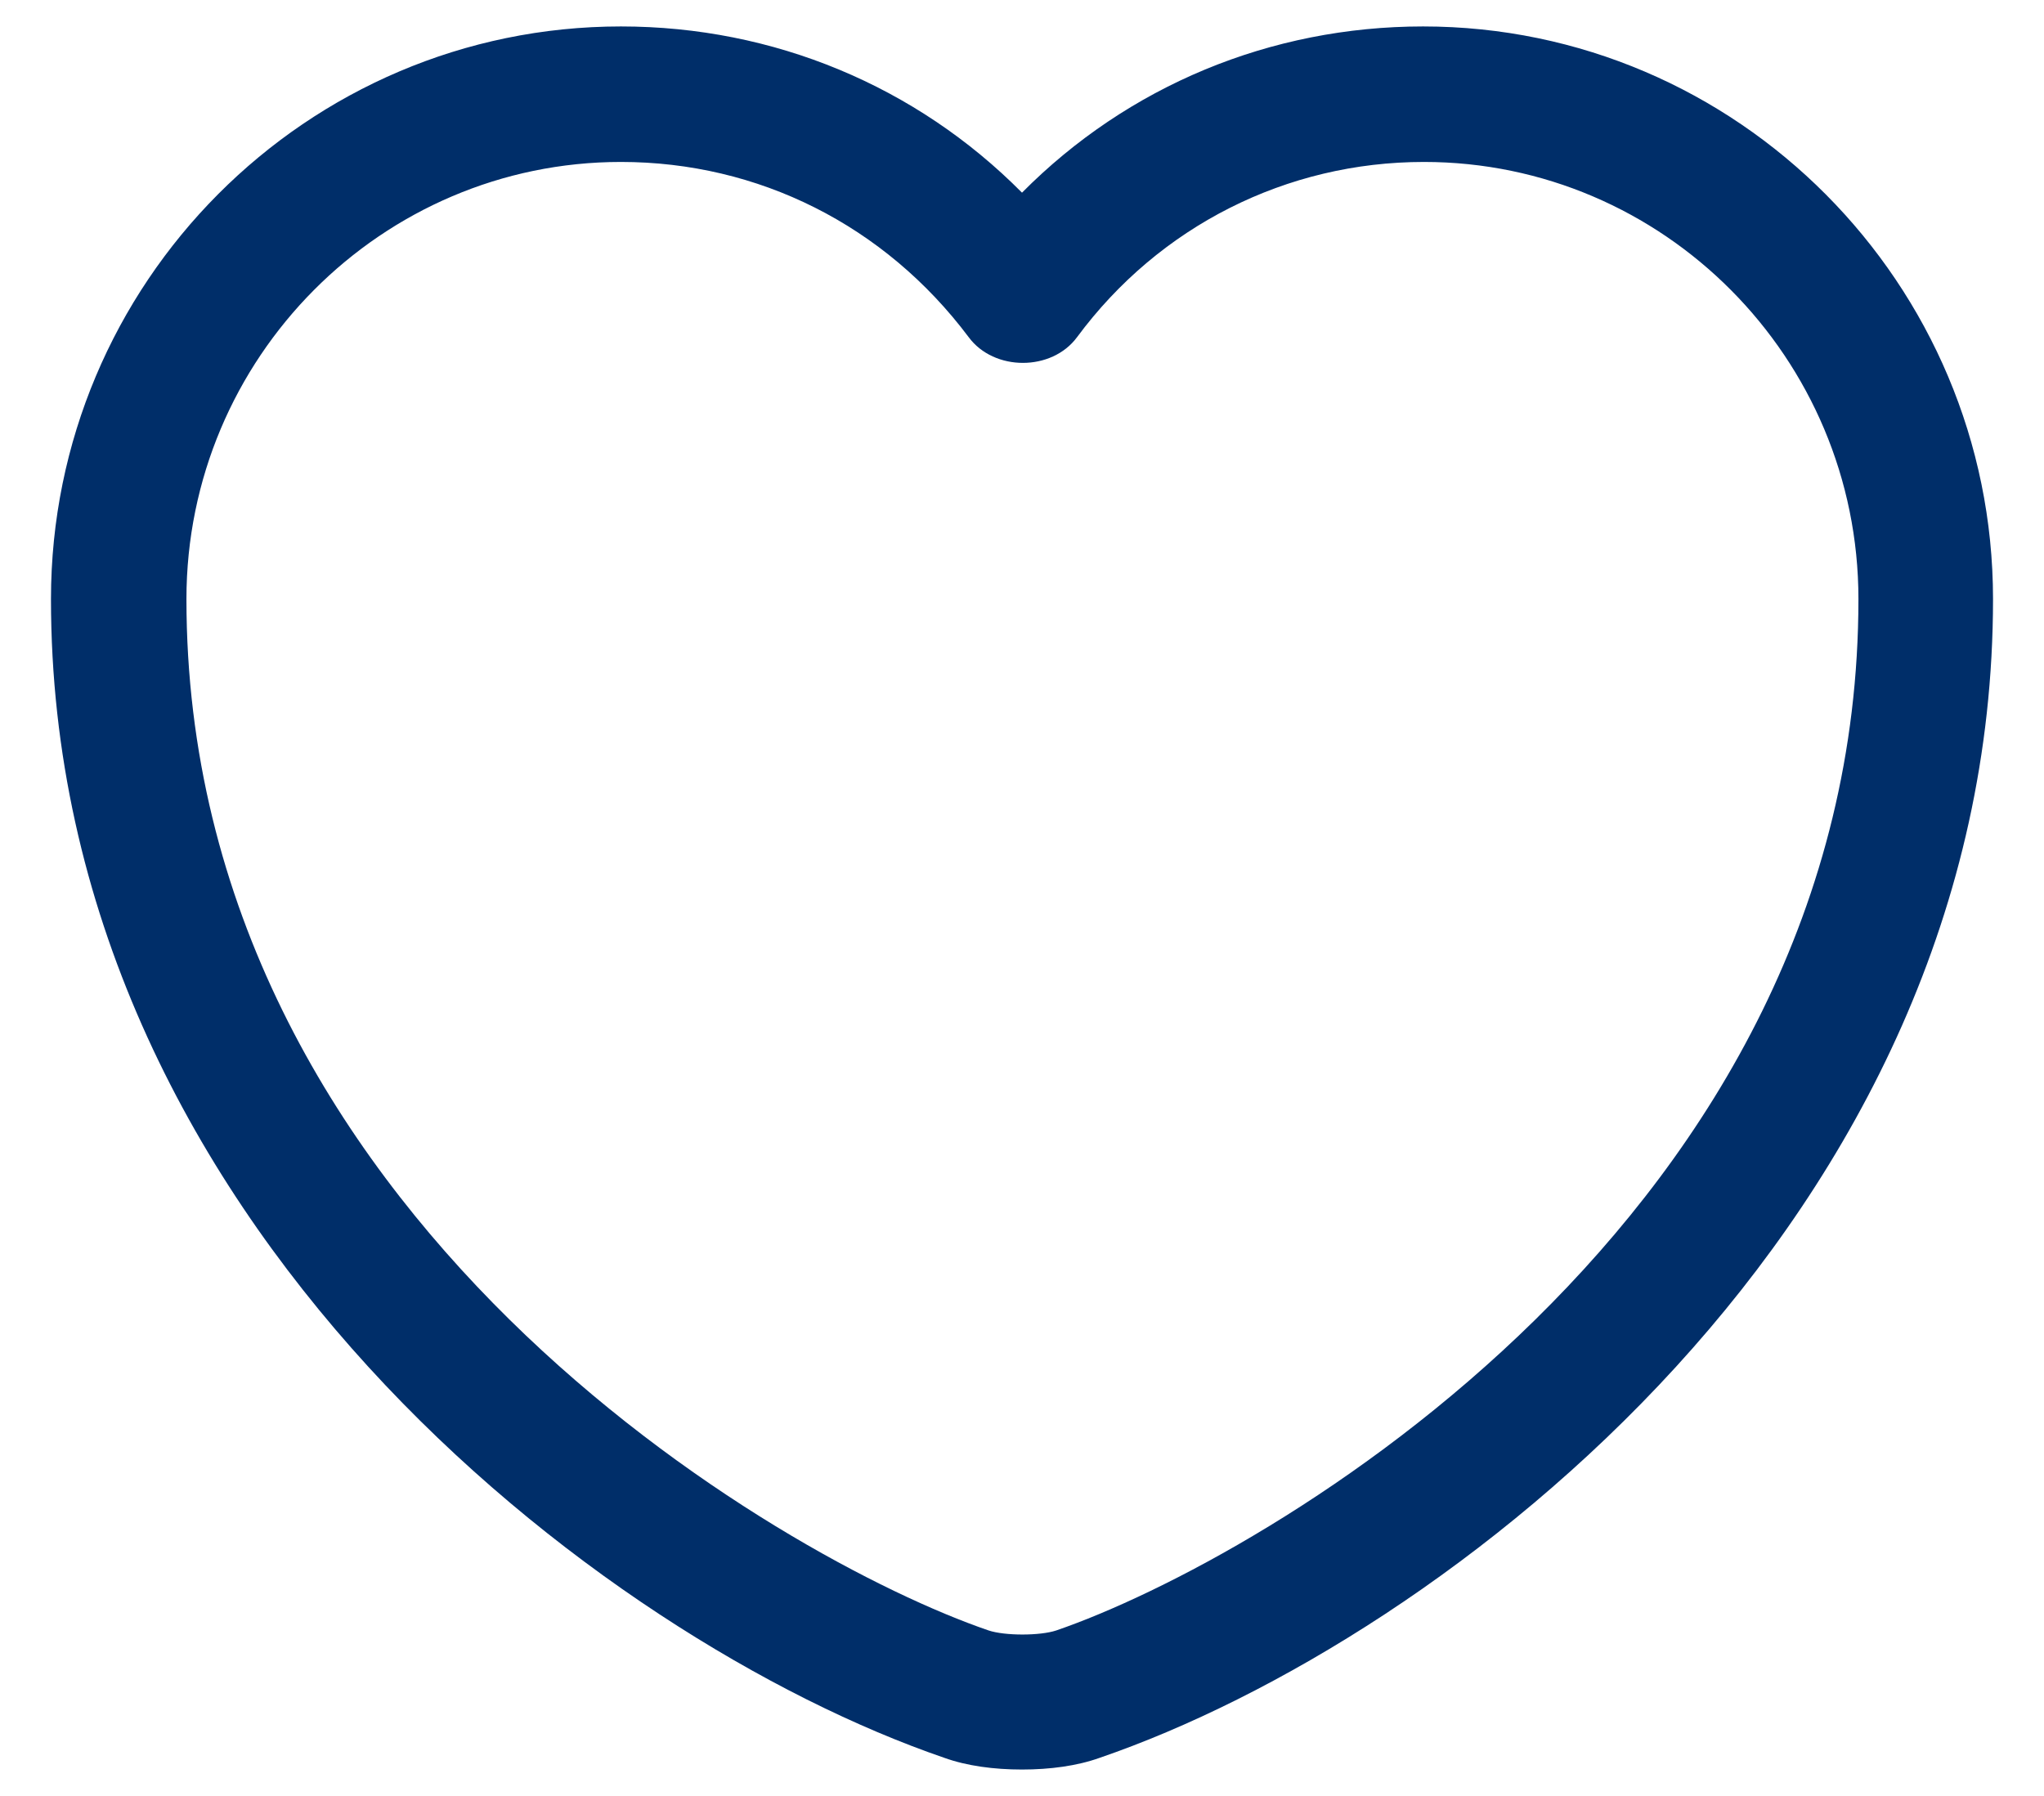 <svg width="33" height="29" viewBox="0 0 33 29" fill="none" xmlns="http://www.w3.org/2000/svg">
<path d="M16.5 28.573C16.048 28.573 15.61 28.515 15.246 28.384C9.675 26.473 0.823 19.692 0.823 9.673C0.823 4.569 4.95 0.427 10.025 0.427C12.489 0.427 14.794 1.39 16.5 3.111C18.206 1.39 20.51 0.427 22.975 0.427C28.05 0.427 32.177 4.583 32.177 9.673C32.177 19.706 23.325 26.473 17.754 28.384C17.389 28.515 16.952 28.573 16.5 28.573ZM10.025 2.615C6.16 2.615 3.01 5.779 3.01 9.673C3.01 19.634 12.591 25.175 15.96 26.327C16.223 26.415 16.791 26.415 17.054 26.327C20.408 25.175 30.004 19.648 30.004 9.673C30.004 5.779 26.854 2.615 22.989 2.615C20.773 2.615 18.716 3.65 17.389 5.444C16.981 5.998 16.048 5.998 15.639 5.444C14.283 3.636 12.242 2.615 10.025 2.615Z" fill="#002E69"/>
</svg>
